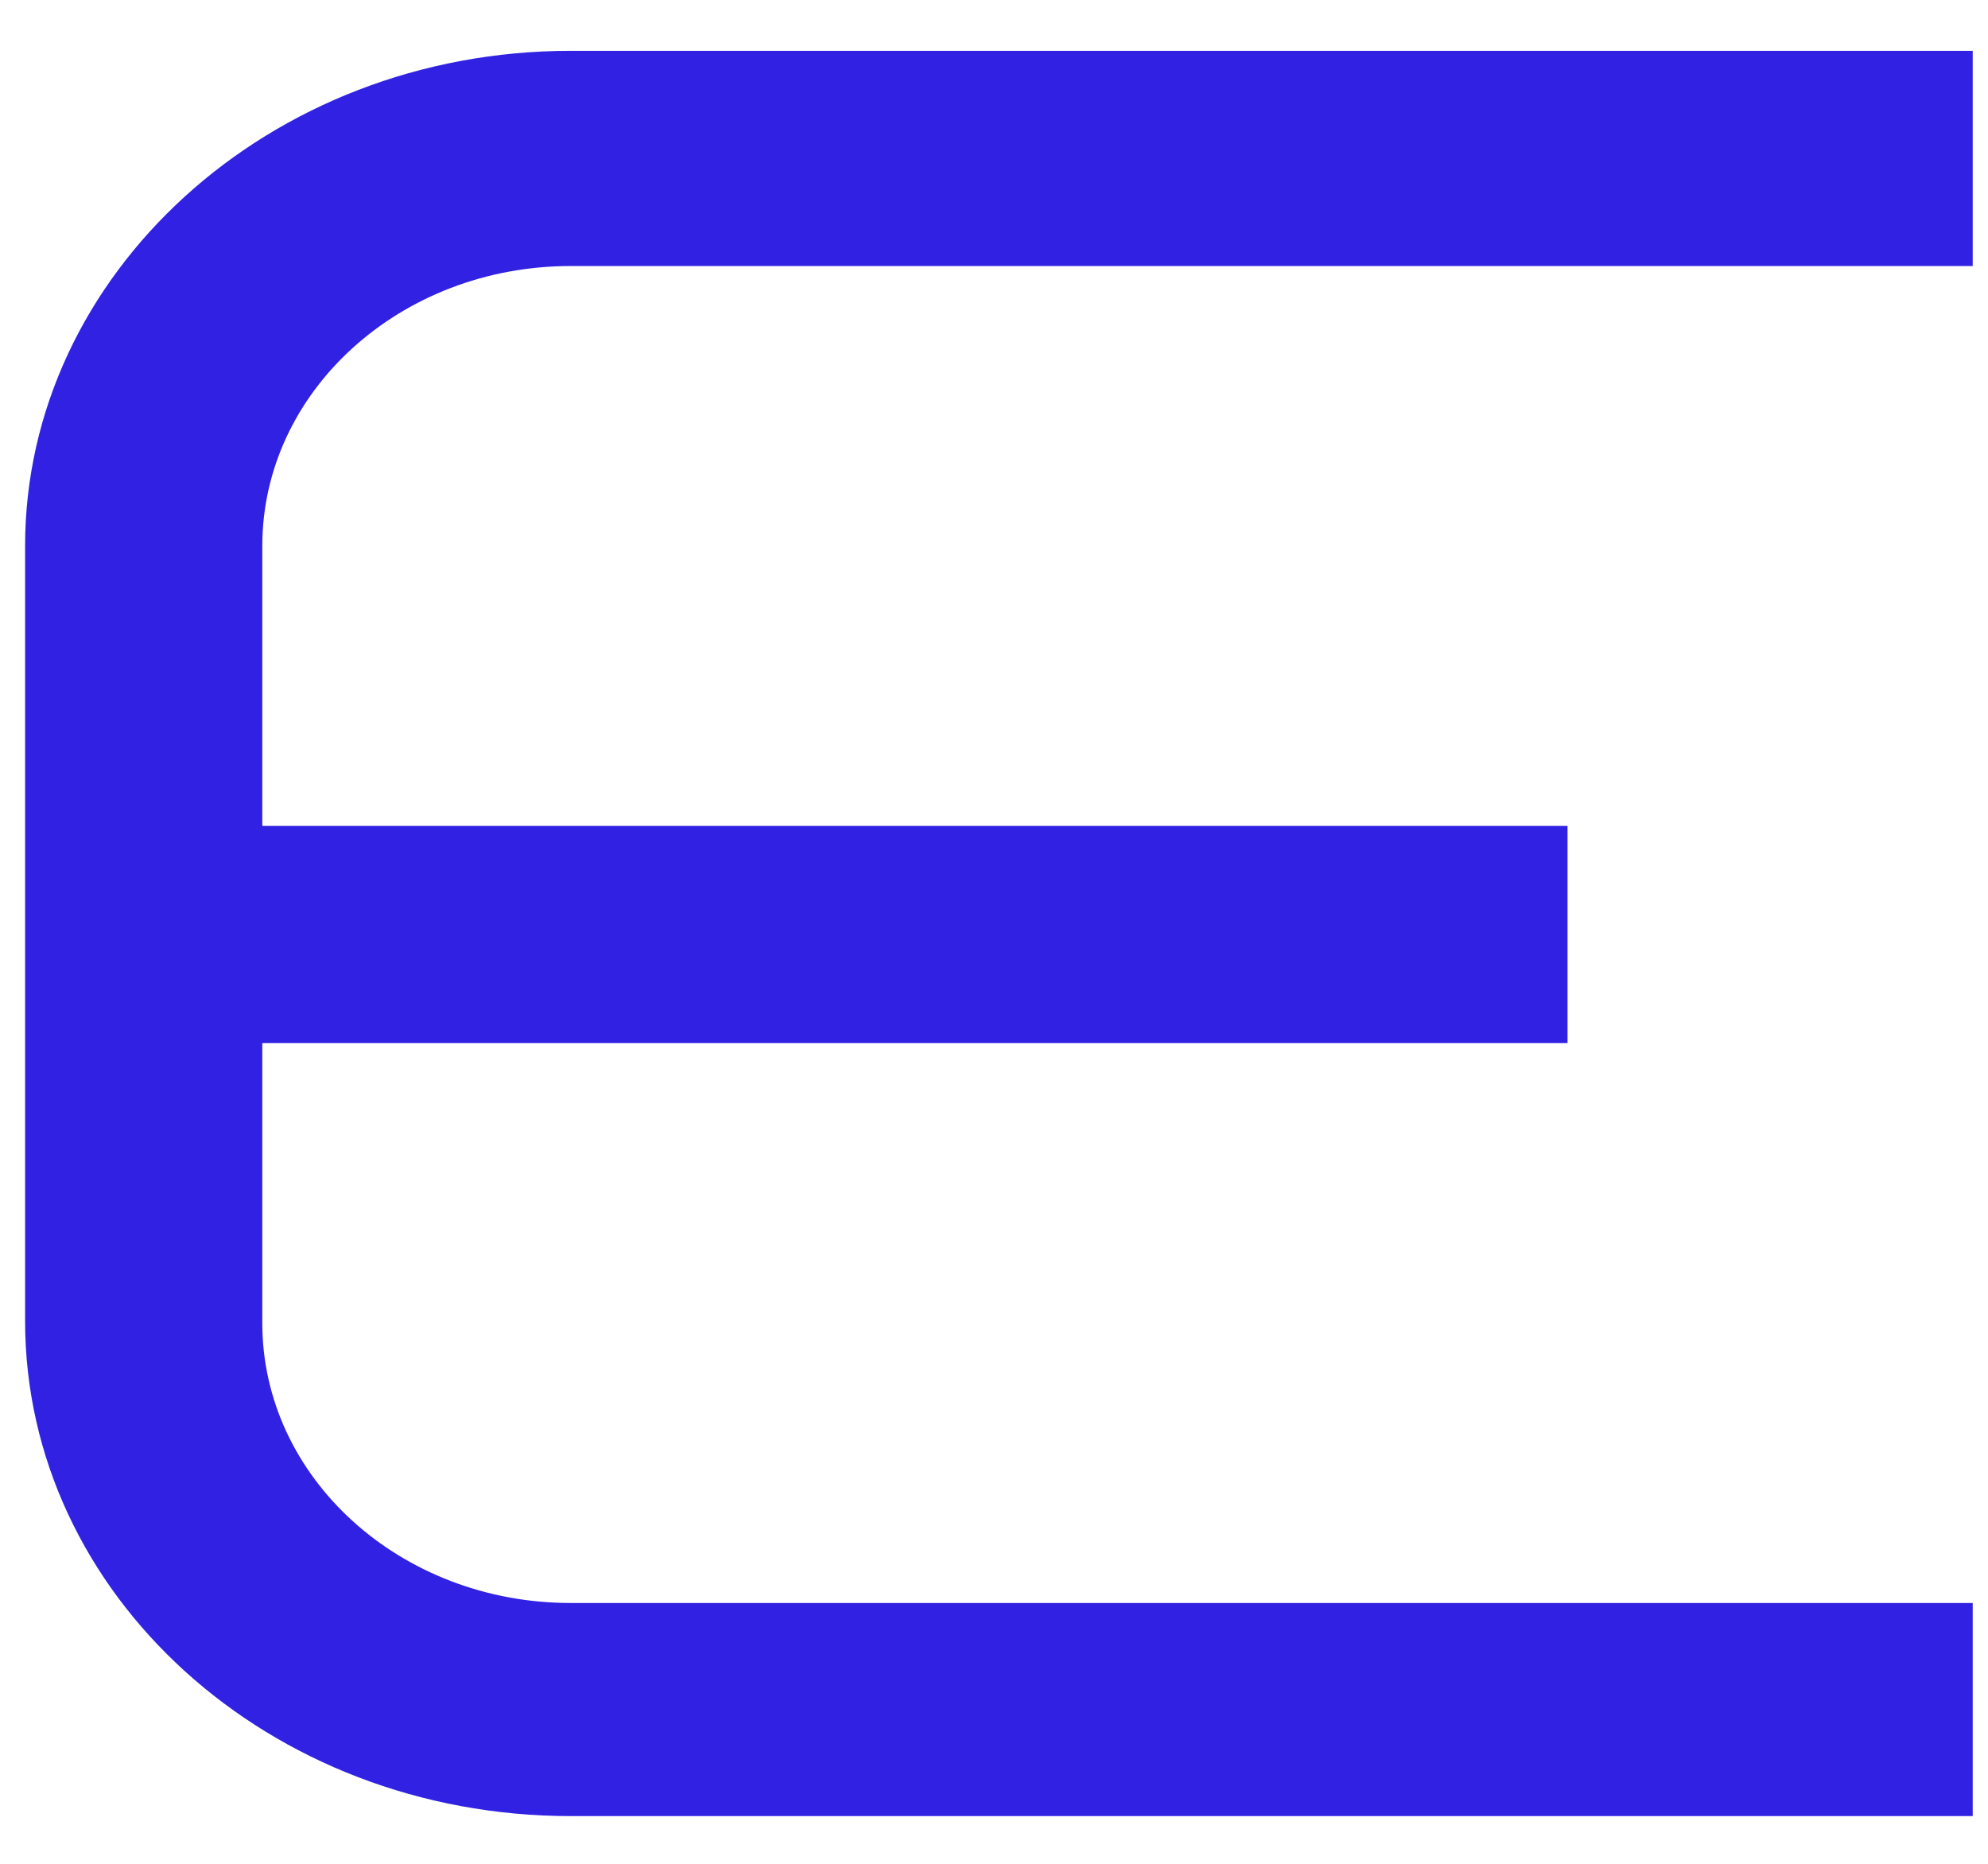 <svg width="16" height="15" viewBox="0 0 16 15" fill="none" xmlns="http://www.w3.org/2000/svg">
<path d="M0.202 4.394V10.631C0.202 12.834 2.166 14.616 4.593 14.616H15.877V12.901H4.593C3.222 12.901 2.111 11.892 2.111 10.648V8.395H12.616V6.647H2.111V4.394C2.111 3.15 3.222 2.141 4.593 2.141H15.877V0.409H4.593C2.166 0.409 0.202 2.208 0.202 4.394Z" fill="#3121E3"/>
</svg>

